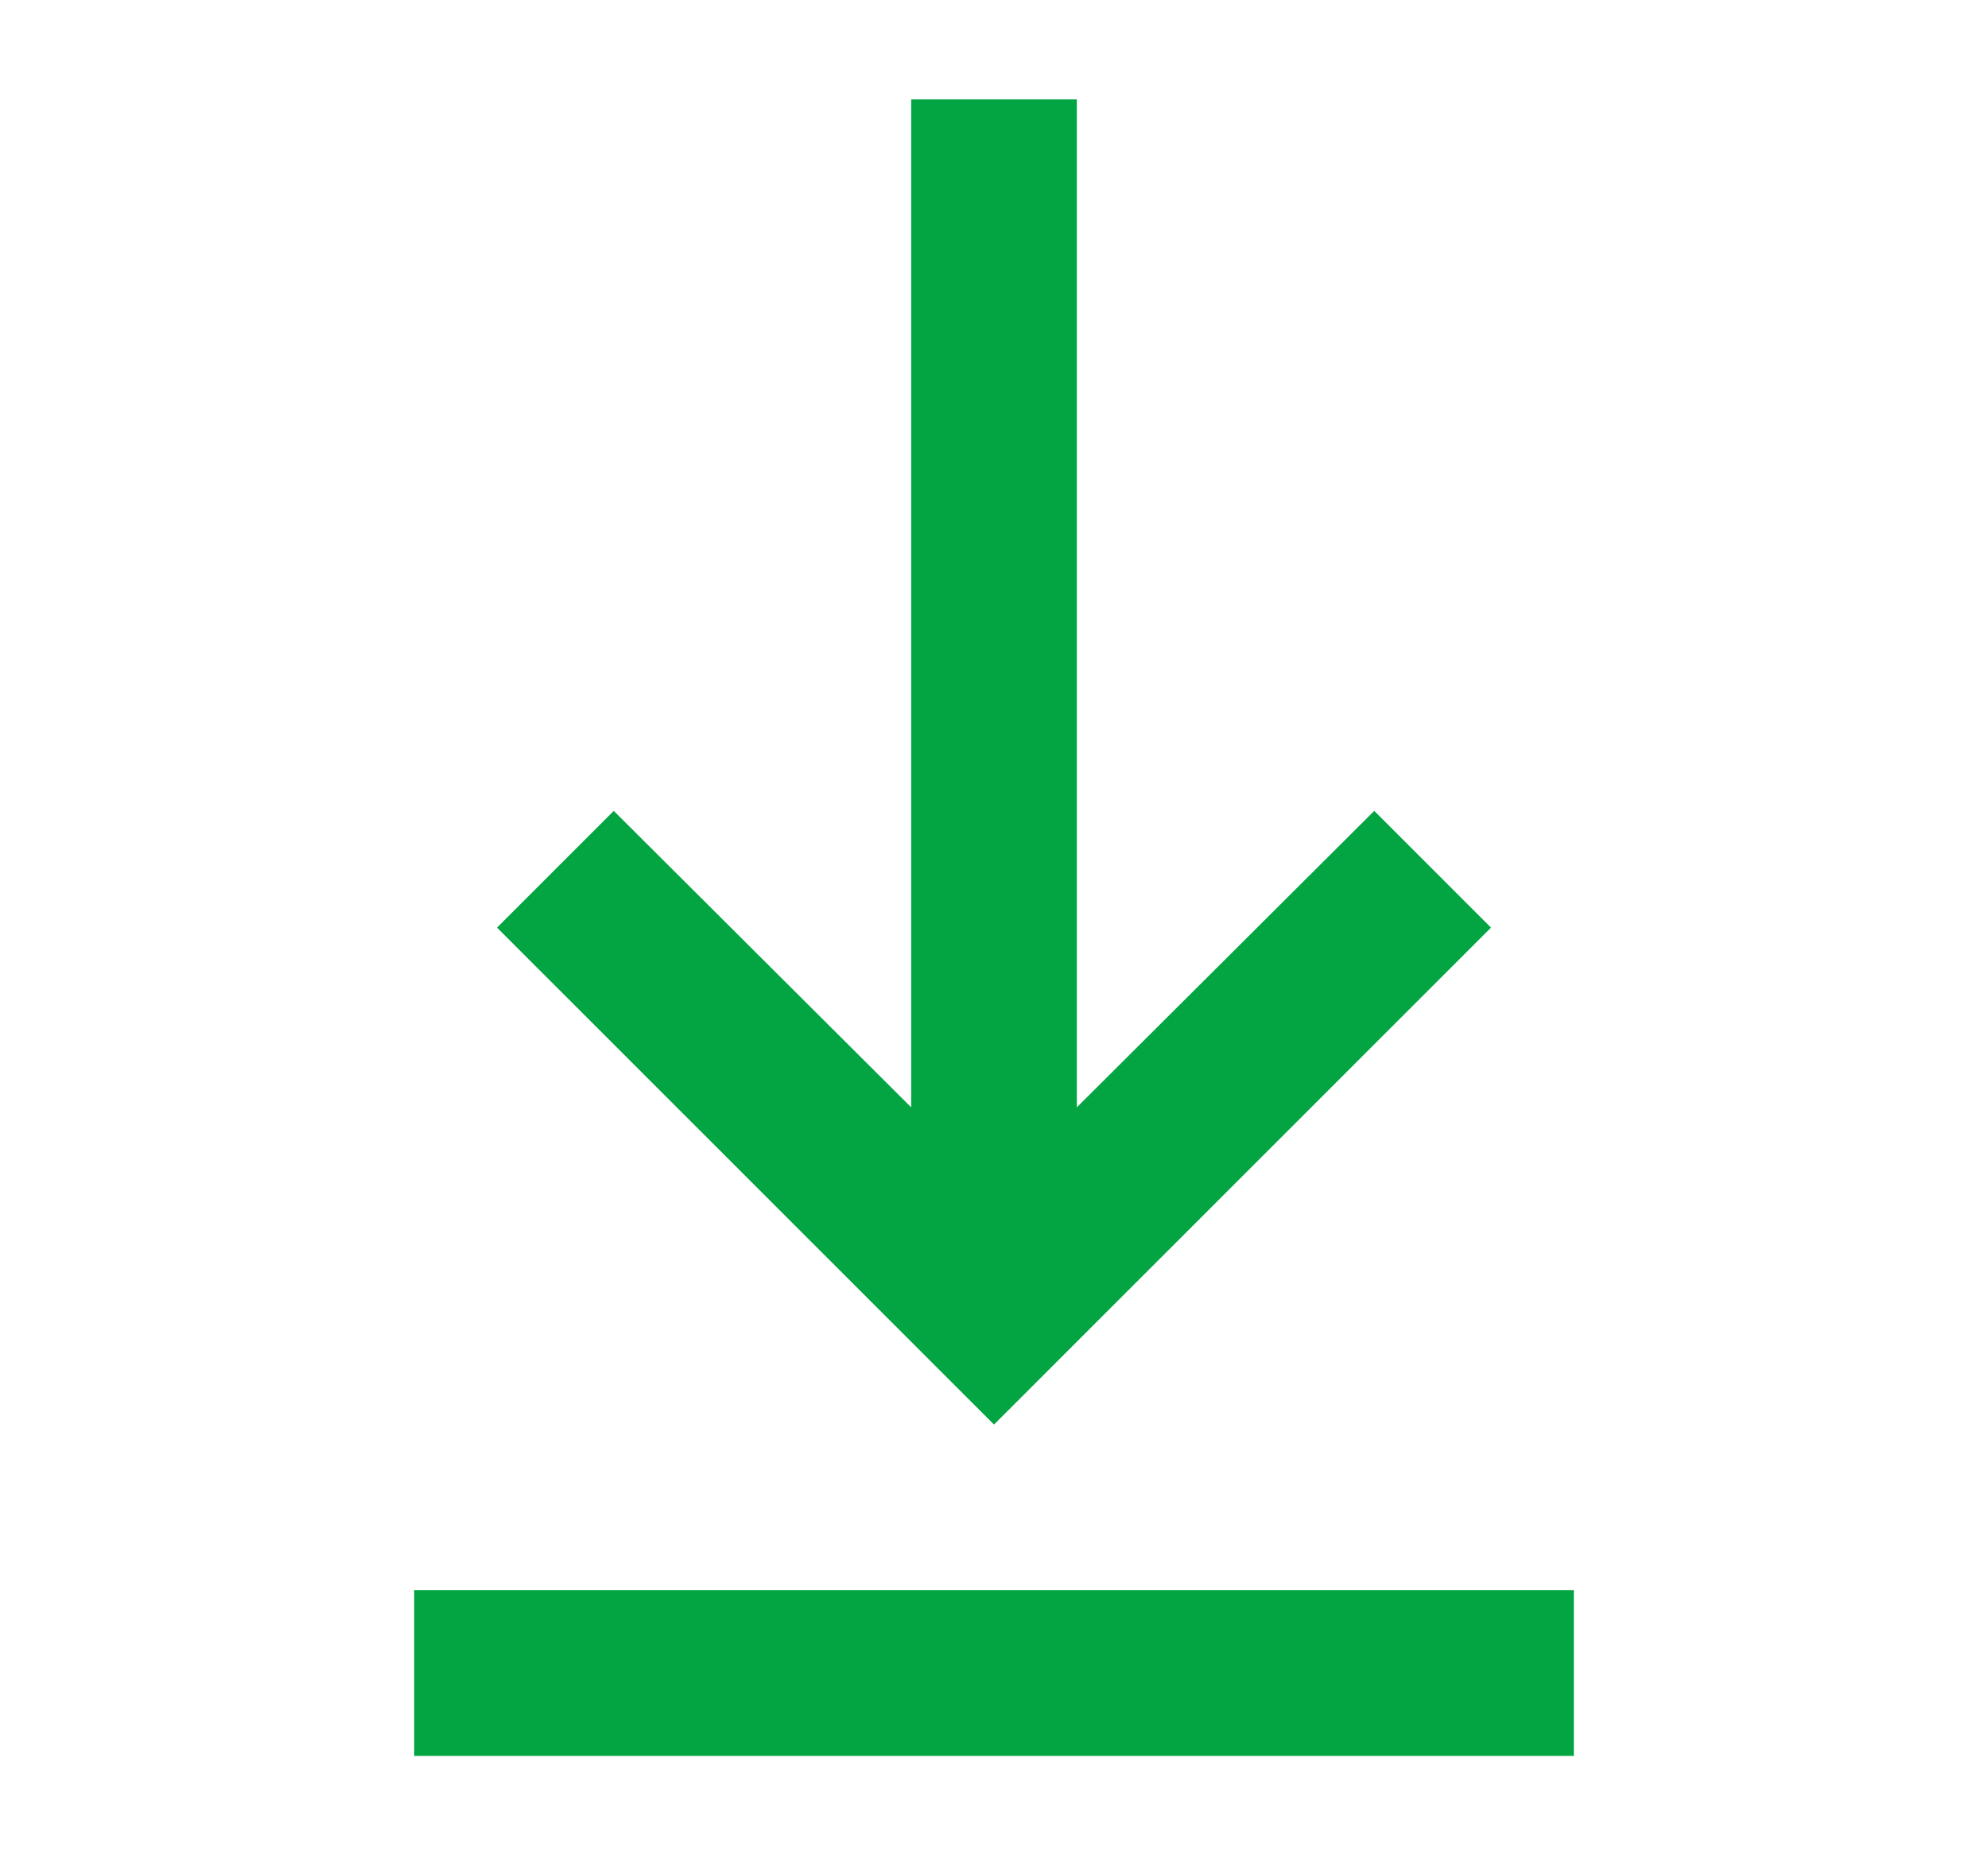<svg width="30" height="28" viewBox="0 0 30 28" fill="none" xmlns="http://www.w3.org/2000/svg">
<path d="M23.75 26.5H6.25V24H23.75V26.5ZM15 21.5L7.5 14L9.262 12.238L13.75 16.712V1.5H16.25V16.712L20.738 12.238L22.5 14L15 21.5Z" fill="#03A543"/>
</svg>
